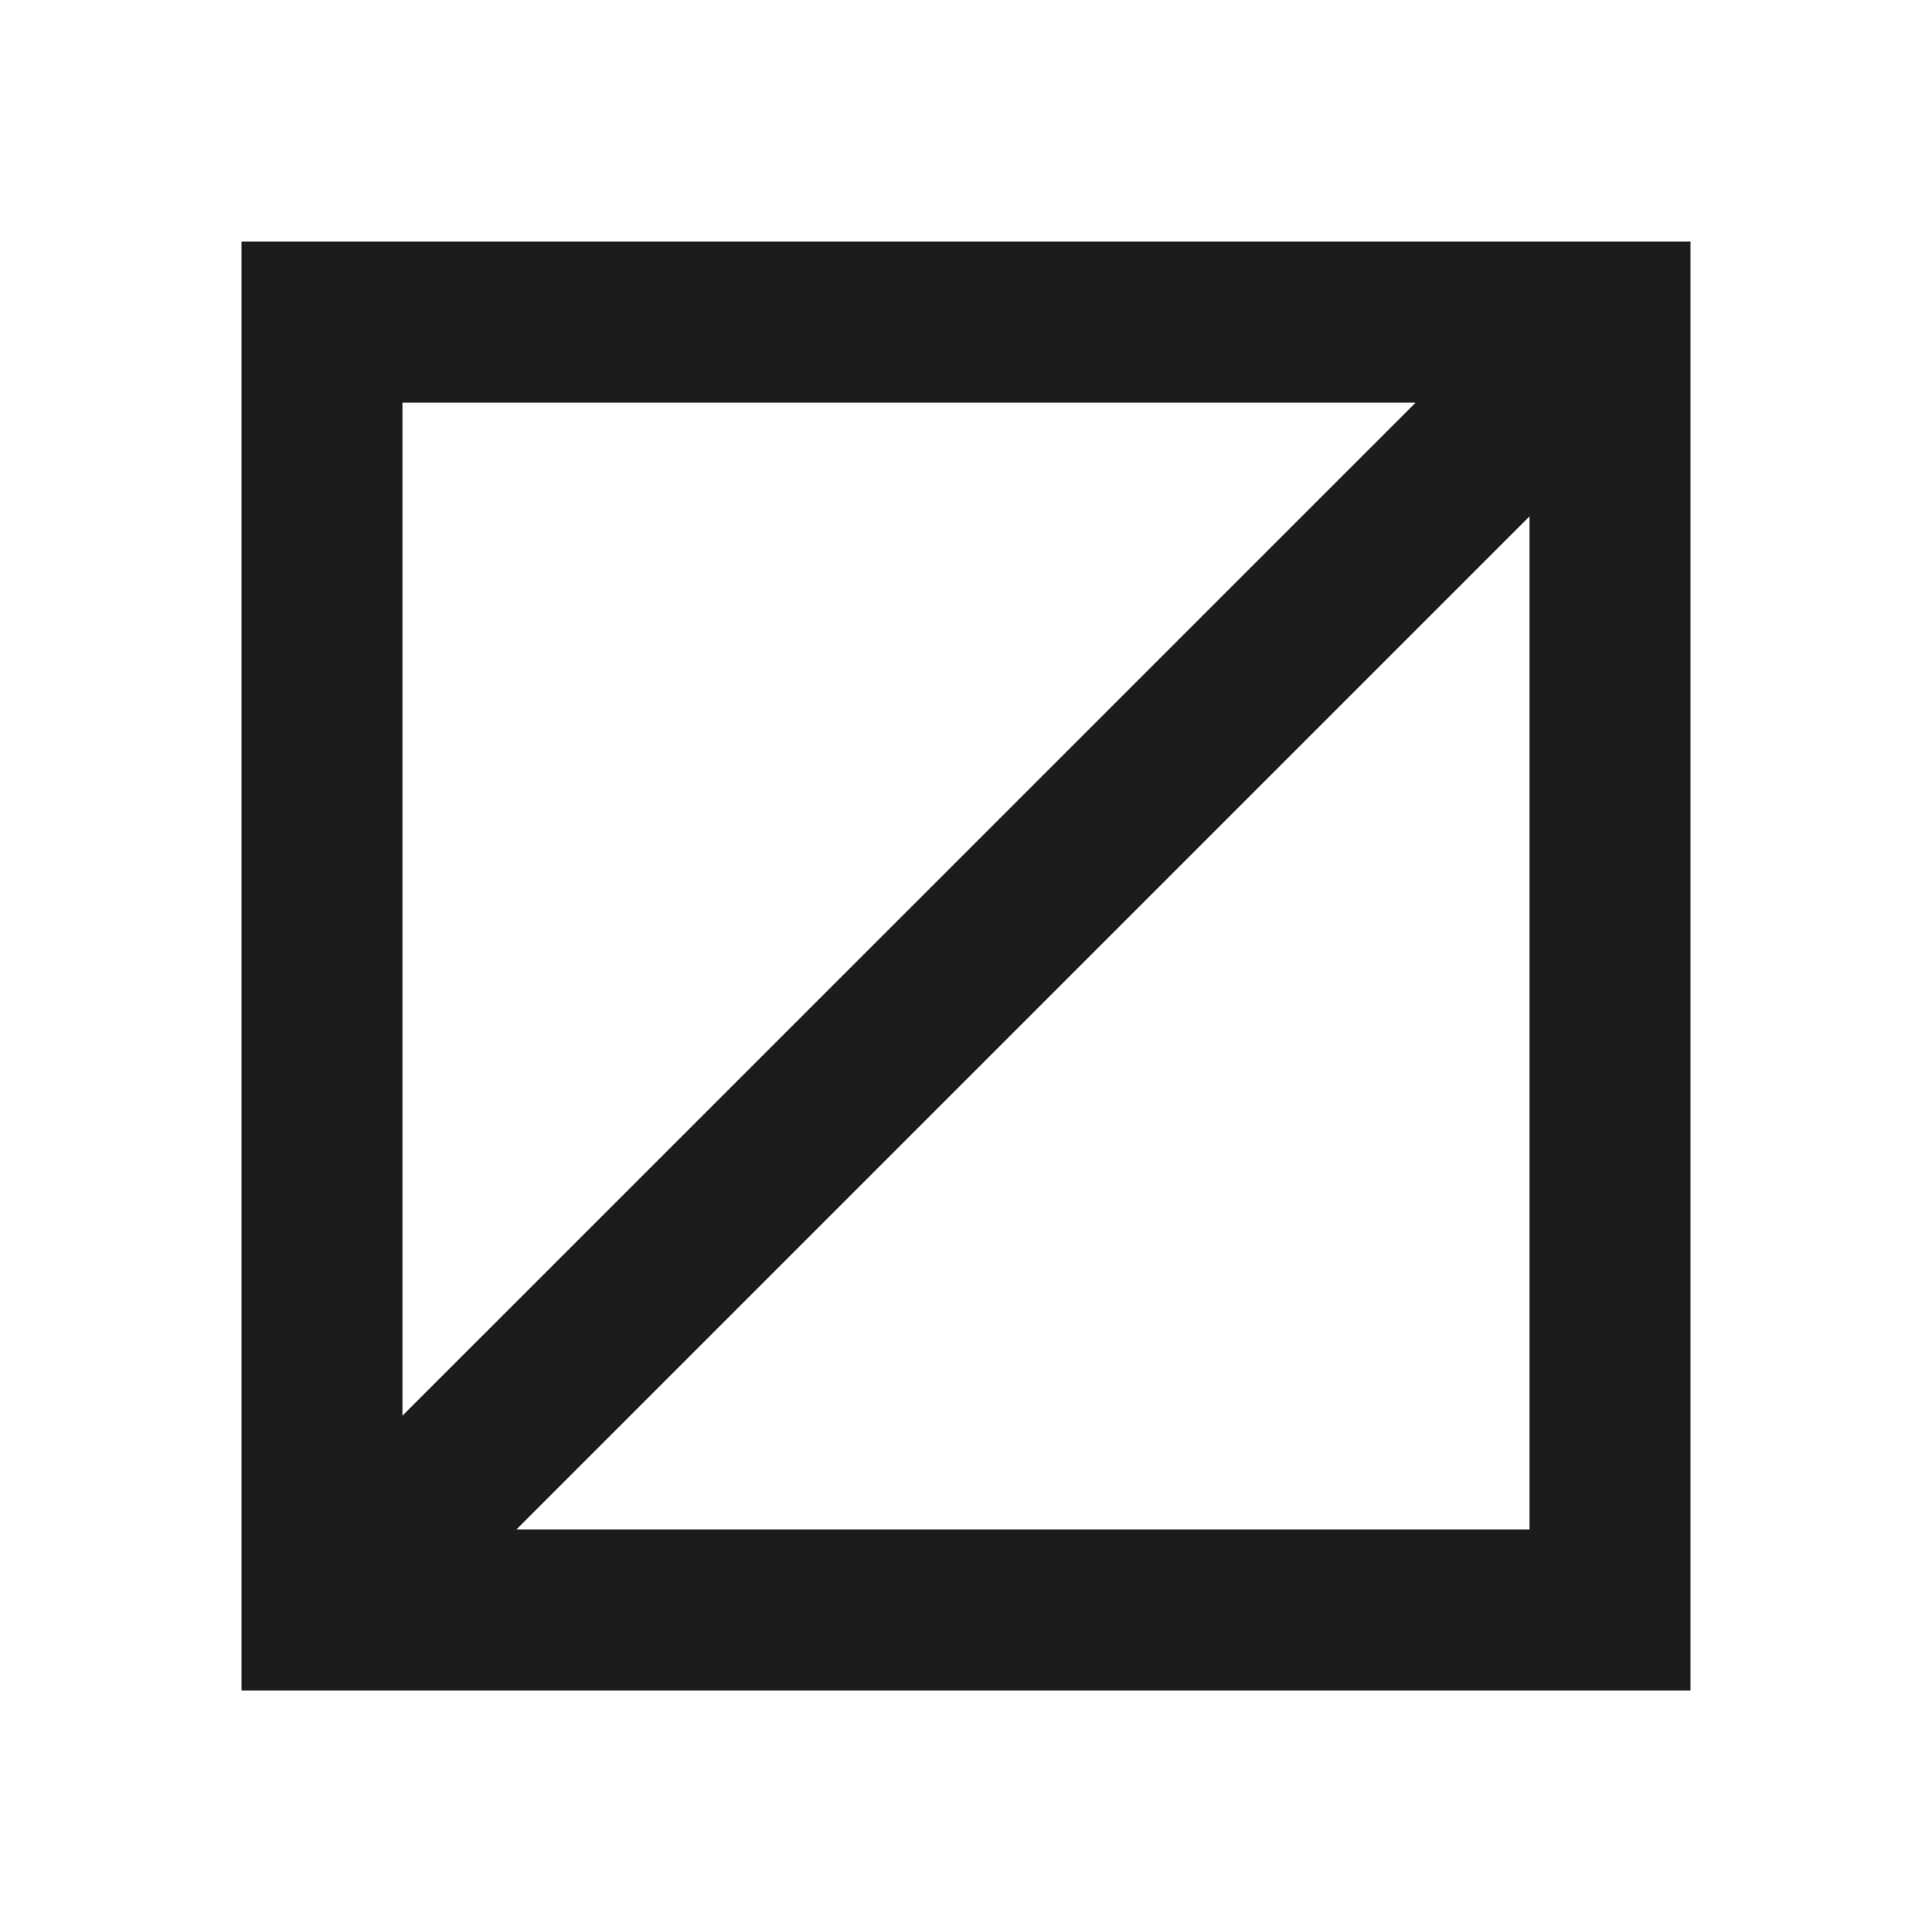 <svg width="16" height="16" viewBox="0 0 16 16" fill="none" xmlns="http://www.w3.org/2000/svg">
<path fill-rule="evenodd" clip-rule="evenodd" d="M2 2H2.667H13.333H14V2.667V13.334V14H13.333H2.667H2V13.334V2.667V2ZM3.333 3.334V11.724L11.724 3.334H3.333ZM12.667 4.276L4.276 12.667H12.667V4.276Z" fill="#1C1C1C"/>
</svg>
